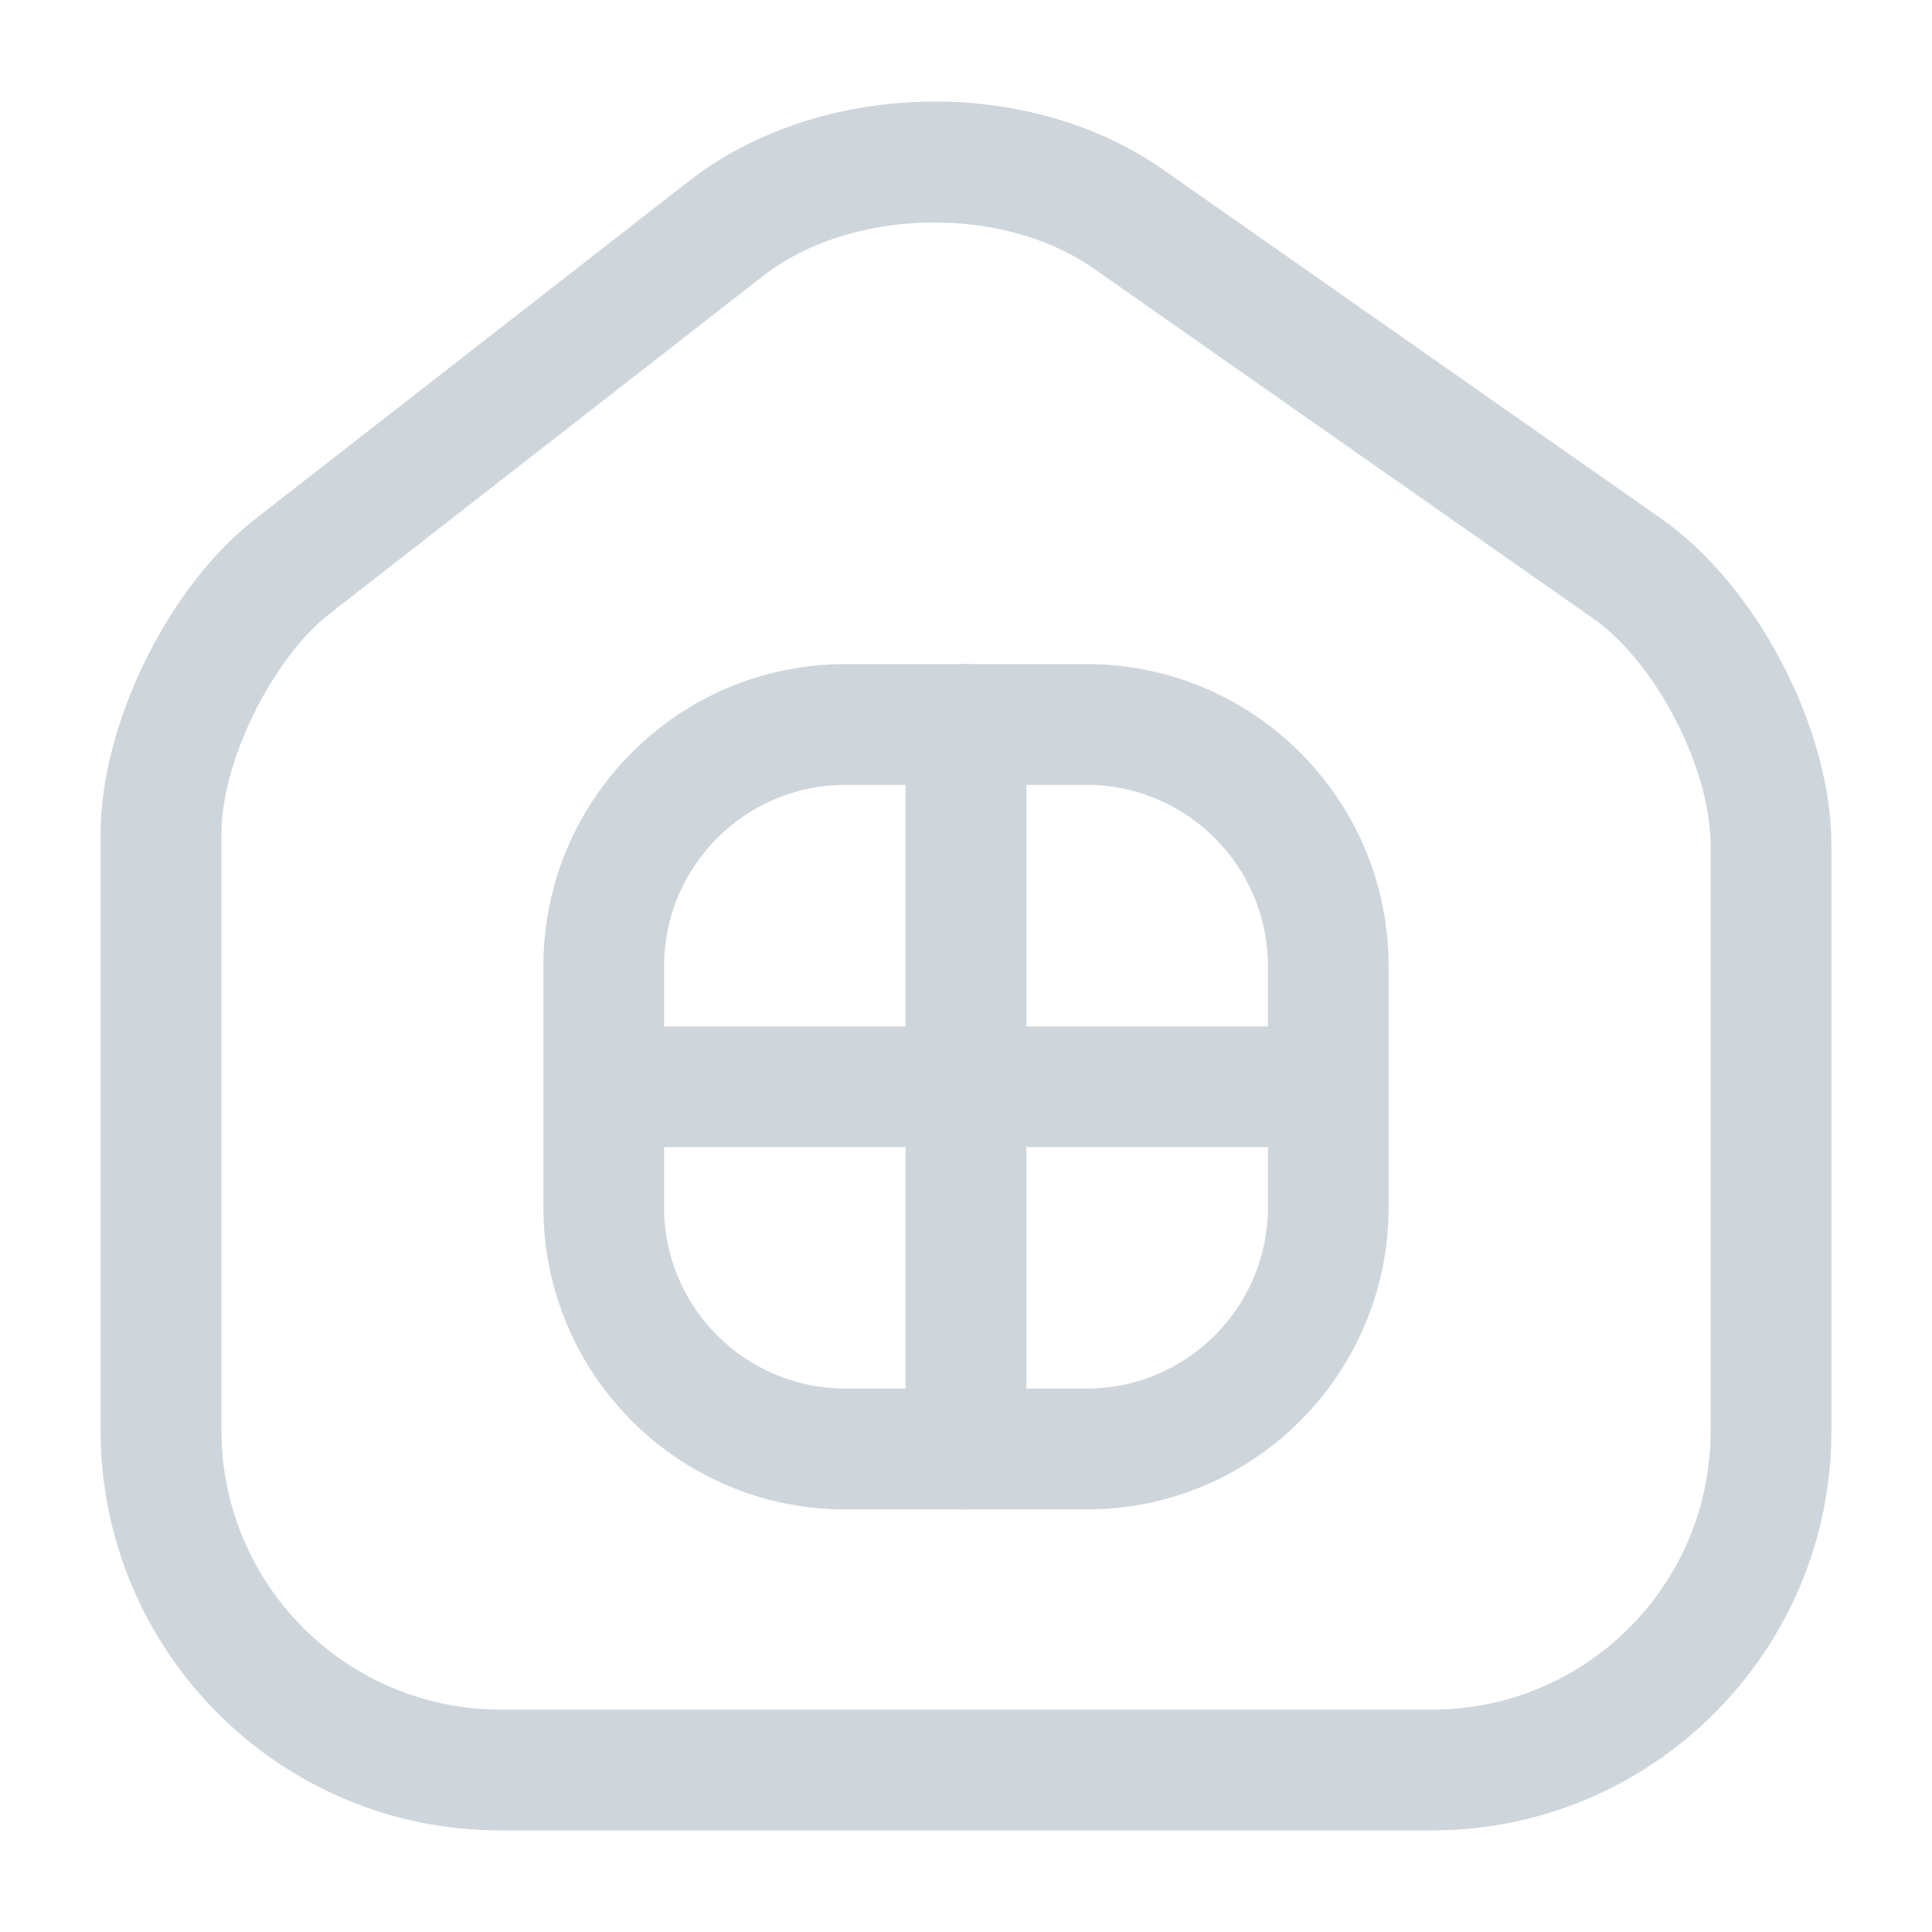 <svg width="30" height="30" viewBox="0 0 30 30" fill="none" xmlns="http://www.w3.org/2000/svg">
<path d="M22.238 28.422H7.763C4.338 28.422 1.562 25.635 1.562 22.21V12.947C1.562 11.248 2.612 9.11 3.962 8.06L10.7 2.81C12.725 1.235 15.963 1.16 18.062 2.635L25.788 8.048C27.275 9.085 28.438 11.31 28.438 13.123V22.223C28.438 25.635 25.663 28.422 22.238 28.422ZM11.85 4.285L5.112 9.535C4.225 10.235 3.438 11.822 3.438 12.947V22.21C3.438 23.358 3.893 24.46 4.704 25.273C5.514 26.086 6.614 26.544 7.763 26.547H22.238C24.625 26.547 26.562 24.61 26.562 22.223V13.123C26.562 11.922 25.7 10.26 24.712 9.585L16.988 4.173C15.562 3.173 13.213 3.223 11.85 4.285Z" fill="#ced6db"/>
<path d="M16.875 23.438H13.125C10.537 23.438 8.438 21.337 8.438 18.75V15C8.438 12.412 10.537 10.312 13.125 10.312H16.875C19.462 10.312 21.562 12.412 21.562 15V18.75C21.562 21.337 19.462 23.438 16.875 23.438ZM13.125 12.188C11.575 12.188 10.312 13.45 10.312 15V18.75C10.312 20.3 11.575 21.562 13.125 21.562H16.875C18.425 21.562 19.688 20.3 19.688 18.75V15C19.688 13.45 18.425 12.188 16.875 12.188H13.125Z" fill="#ced6db"/>
<path d="M15 23.438C14.488 23.438 14.062 23.012 14.062 22.5V11.25C14.062 10.738 14.488 10.312 15 10.312C15.512 10.312 15.938 10.738 15.938 11.25V22.5C15.938 23.012 15.512 23.438 15 23.438Z" fill="#ced6db"/>
<path d="M20.625 17.812H9.375C8.863 17.812 8.438 17.387 8.438 16.875C8.438 16.363 8.863 15.938 9.375 15.938H20.625C21.137 15.938 21.562 16.363 21.562 16.875C21.562 17.387 21.137 17.812 20.625 17.812Z" fill="#ced6db"/>
</svg>
